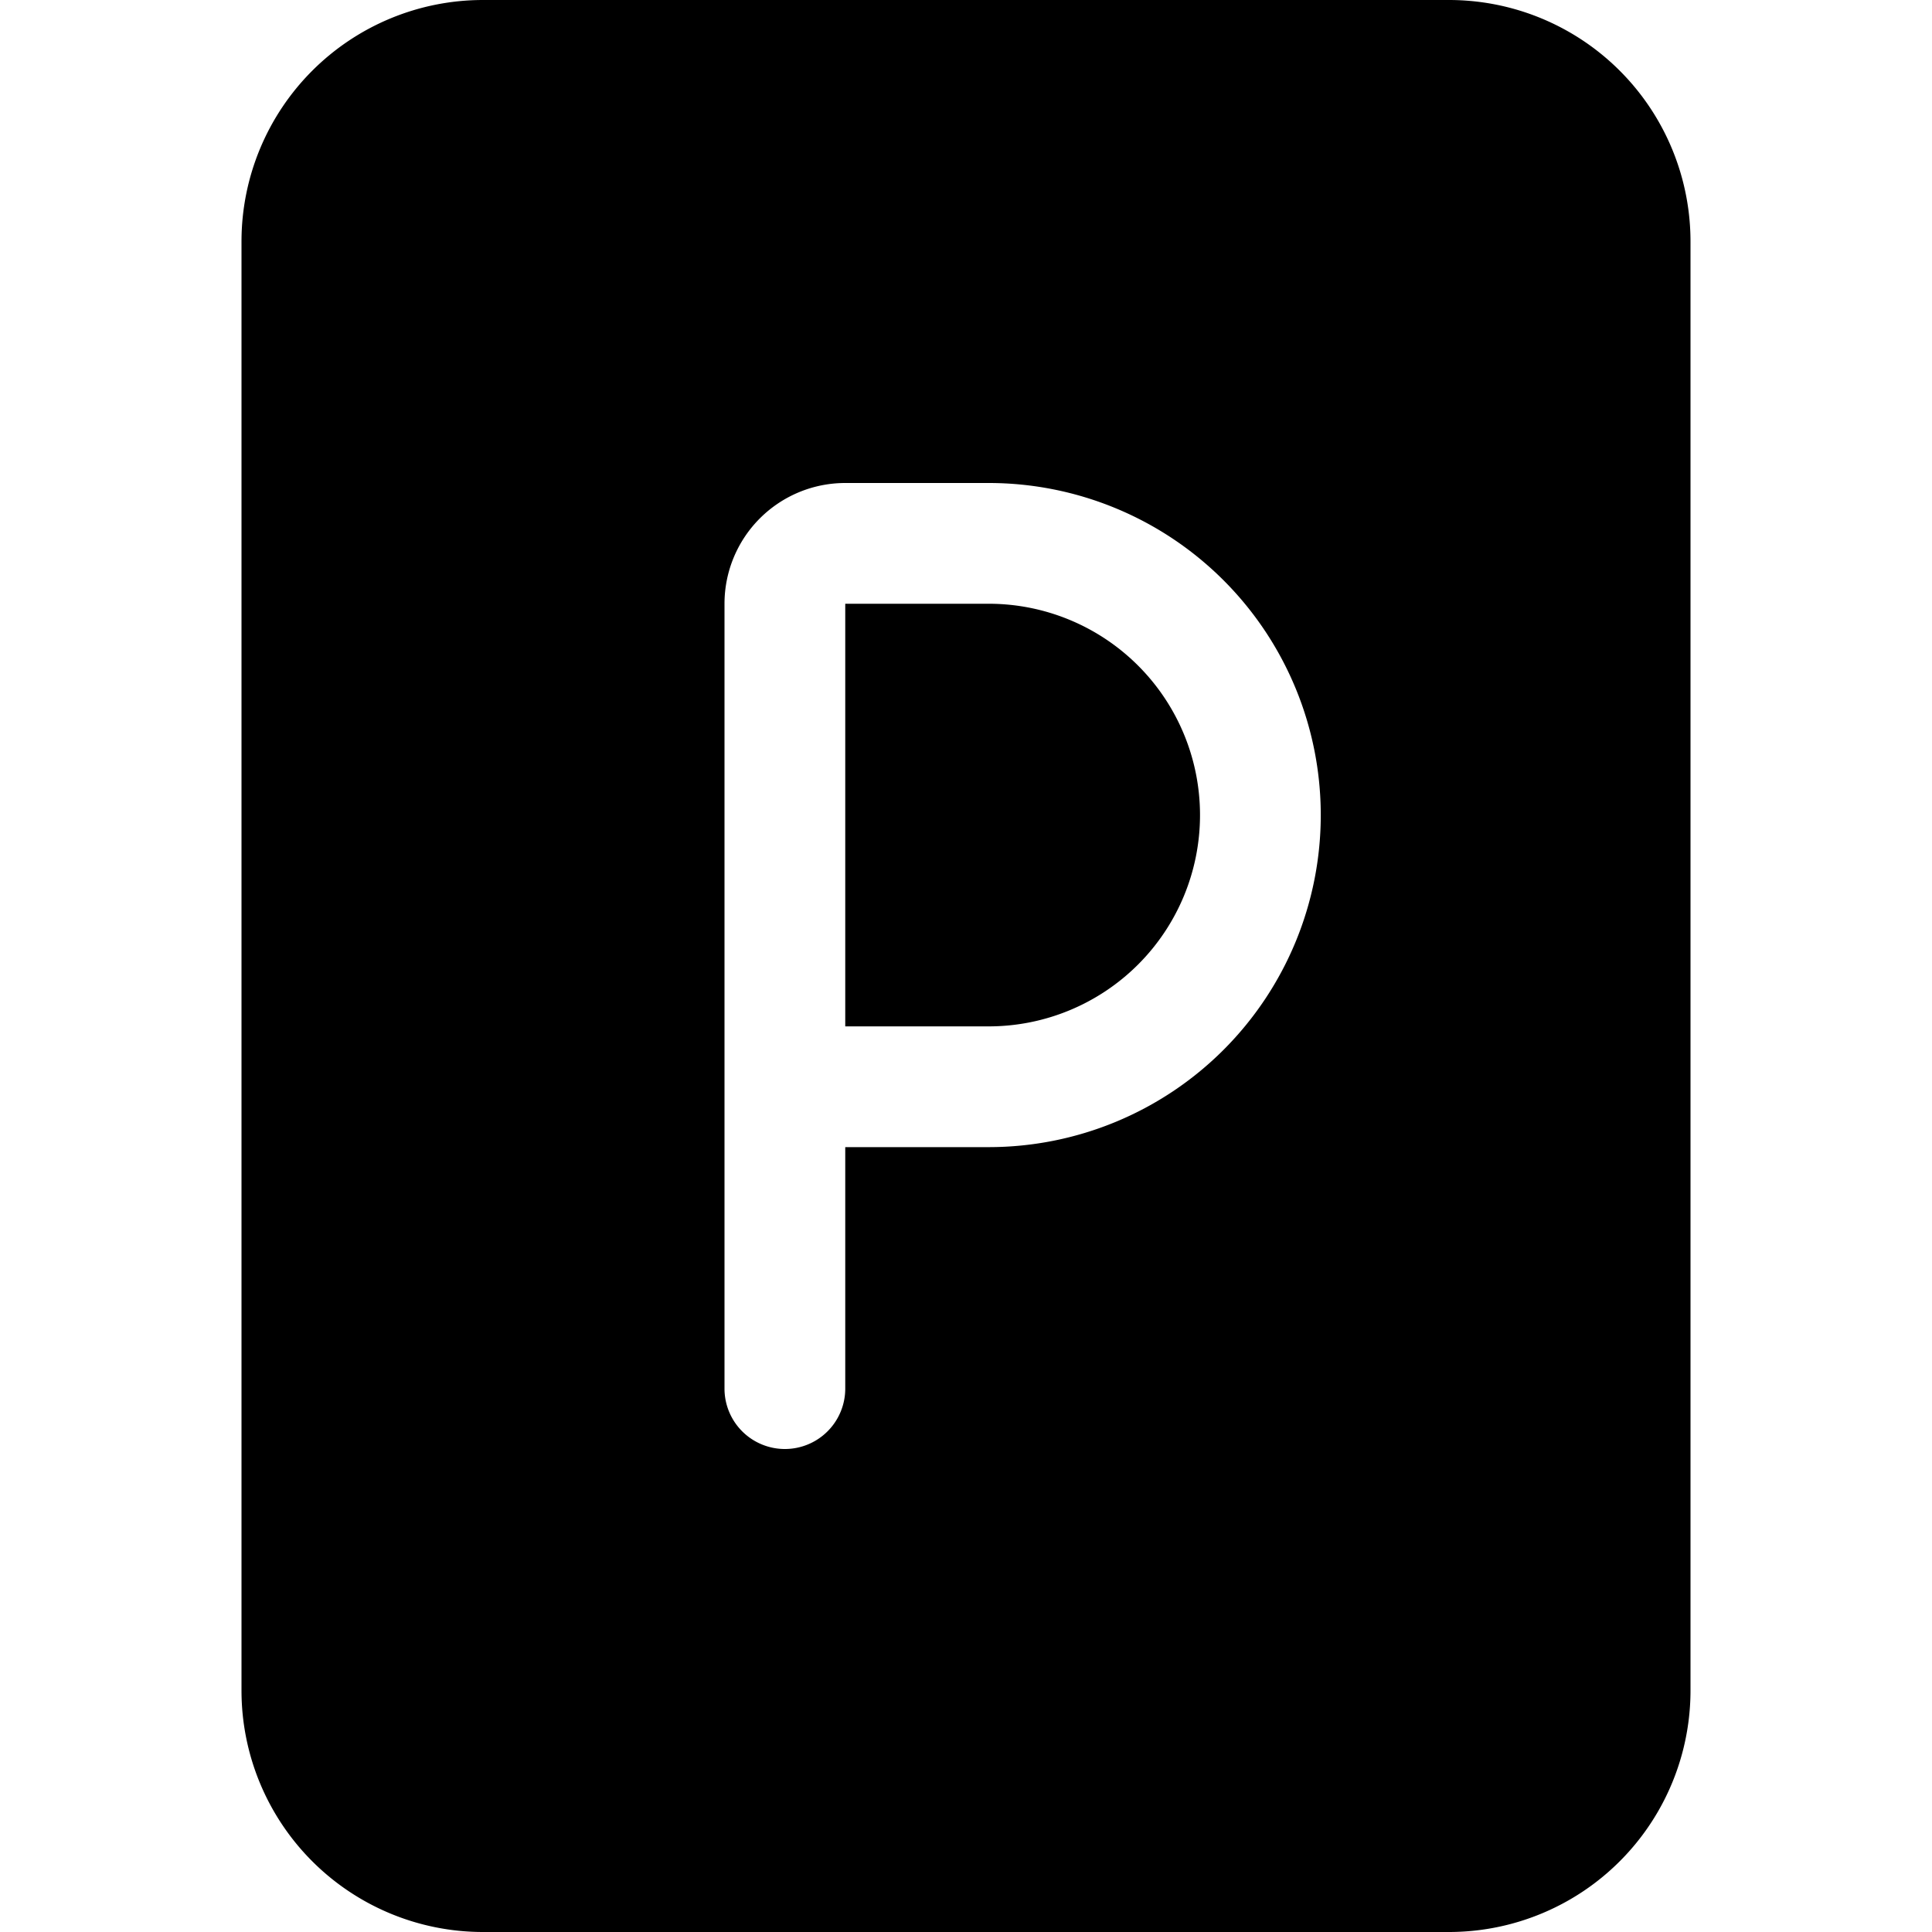 <svg xmlns="http://www.w3.org/2000/svg" width="48" height="48" fill="black" class="bi bi-file-ppt-fill" viewBox="0 0 16 16">
  <path d="M8.188 8.5H7V5h1.188a1.75 1.75 0 1 1 0 3.5"/>
  <path d="M4 0h8a2 2 0 0 1 2 2v12a2 2 0 0 1-2 2H4a2 2 0 0 1-2-2V2a2 2 0 0 1 2-2m3 4a1 1 0 0 0-1 1v6.5a.5.5 0 0 0 1 0v-2h1.188a2.75 2.75 0 0 0 0-5.5z"/>
</svg>